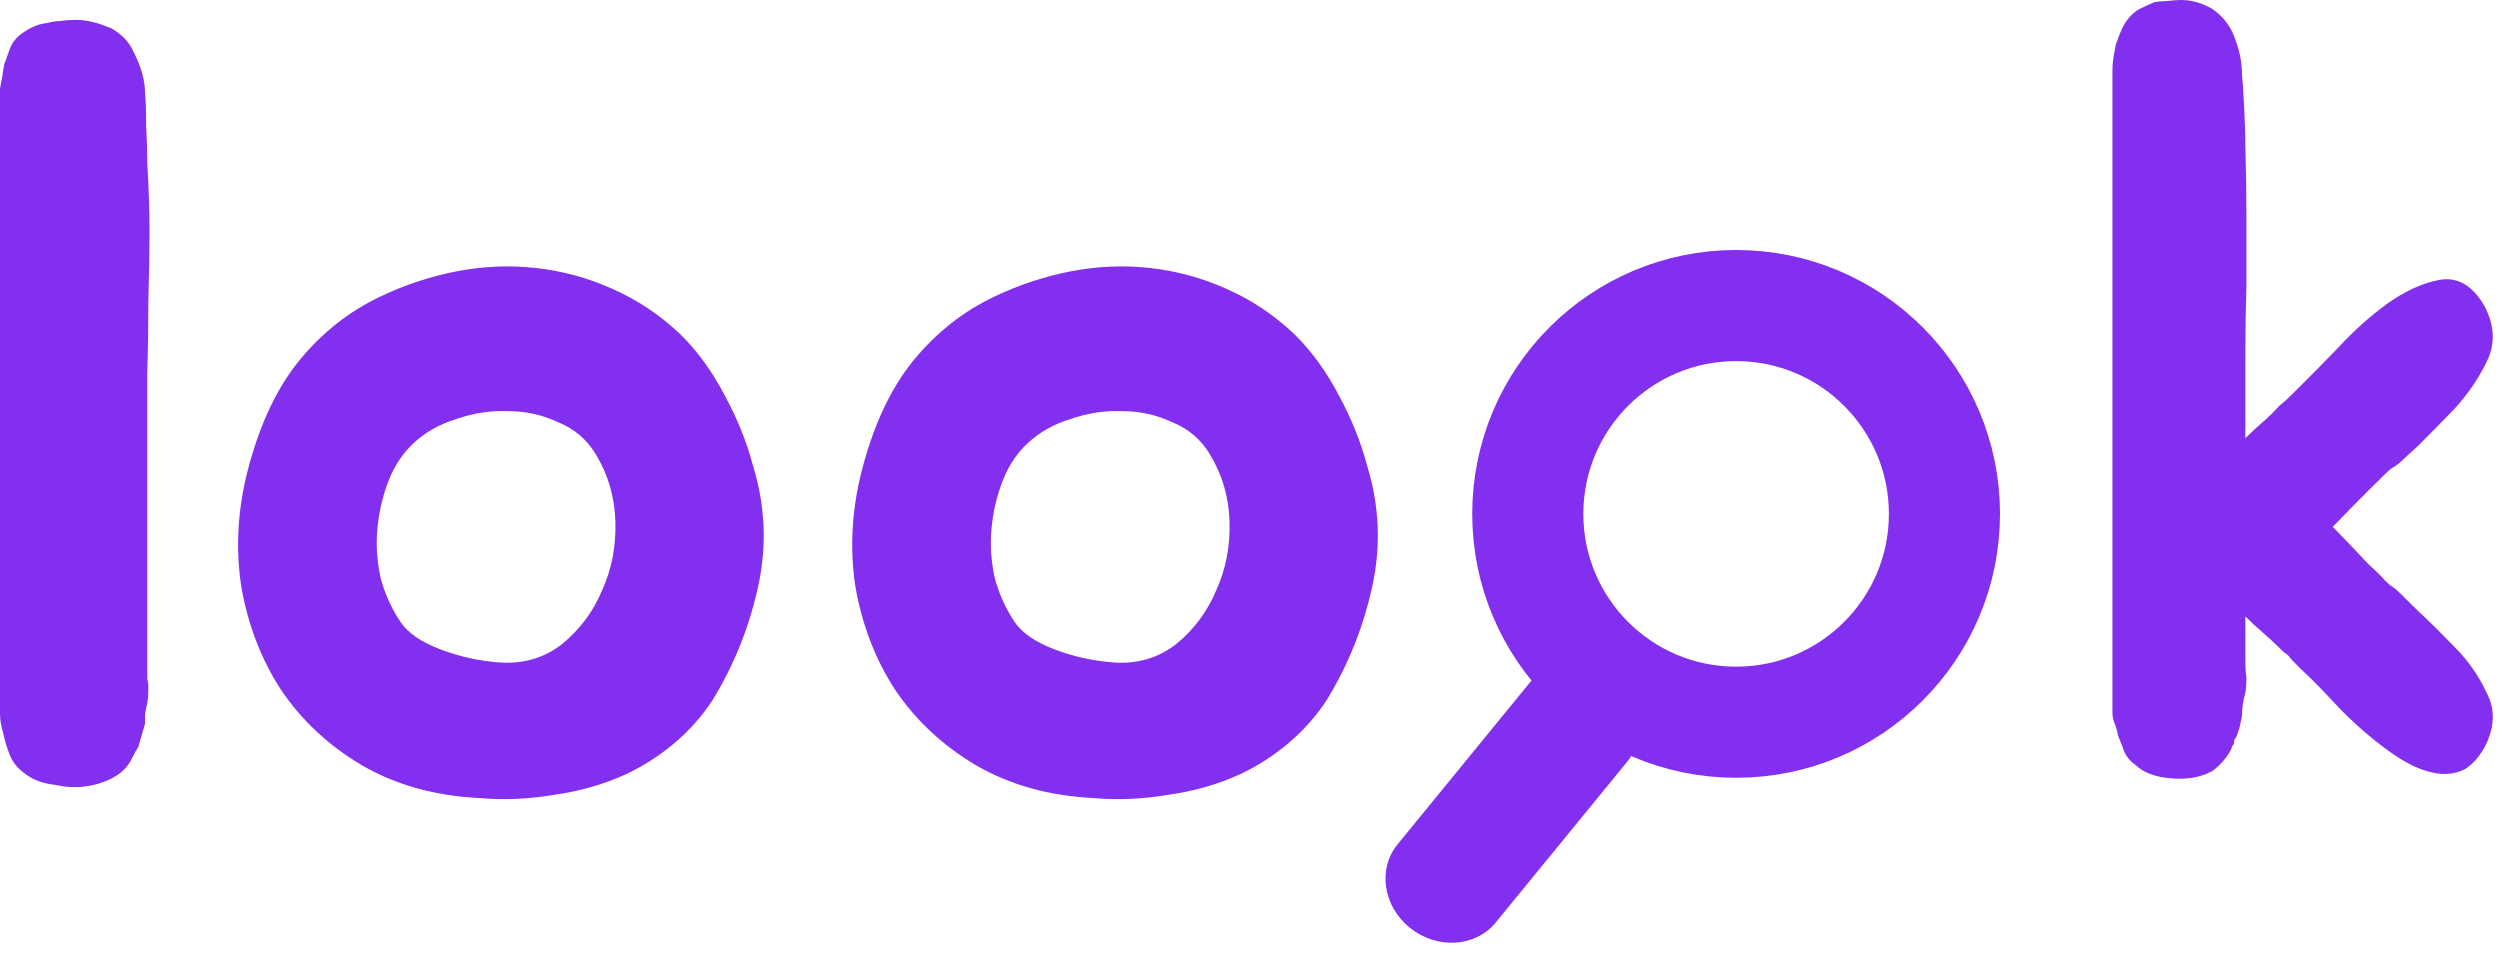 <svg width="90" height="35" viewBox="0 0 90 35" fill="none" xmlns="http://www.w3.org/2000/svg">
<path d="M5.301 25.306C5.274 25.438 5.248 25.569 5.221 25.7C5.221 25.805 5.221 25.923 5.221 26.054L4.982 26.88C4.929 26.985 4.889 27.051 4.863 27.077L4.743 27.313C4.61 27.602 4.371 27.838 4.026 28.021C3.388 28.336 2.71 28.415 1.993 28.257C1.541 28.205 1.182 28.074 0.917 27.864C0.651 27.68 0.465 27.457 0.359 27.195C0.252 26.933 0.173 26.67 0.12 26.408C0.04 26.146 0 25.91 0 25.7V3.667C0 3.484 0 3.326 0 3.195C0.027 3.038 0.053 2.893 0.08 2.762C0.106 2.579 0.133 2.421 0.159 2.29C0.213 2.159 0.266 2.015 0.319 1.857C0.399 1.595 0.545 1.385 0.757 1.228C1.076 0.992 1.382 0.861 1.674 0.834C1.86 0.782 2.033 0.756 2.192 0.756C2.352 0.729 2.538 0.716 2.75 0.716C3.122 0.716 3.547 0.821 4.026 1.031C4.398 1.241 4.663 1.529 4.823 1.897C5.088 2.421 5.221 2.906 5.221 3.352C5.248 3.615 5.261 4.008 5.261 4.533C5.288 5.057 5.301 5.451 5.301 5.713V5.87C5.354 6.71 5.381 7.523 5.381 8.31C5.381 9.07 5.367 9.91 5.341 10.828C5.341 11.72 5.328 12.585 5.301 13.425C5.301 14.238 5.301 15.051 5.301 15.864V24.126C5.301 24.231 5.301 24.336 5.301 24.441C5.328 24.52 5.341 24.611 5.341 24.716C5.341 24.979 5.328 25.175 5.301 25.306ZM13.705 10.67C14.582 10.251 15.498 9.949 16.455 9.765C17.411 9.582 18.355 9.543 19.285 9.647C20.241 9.752 21.158 10.002 22.035 10.395C22.938 10.788 23.762 11.339 24.506 12.047C25.117 12.651 25.648 13.385 26.1 14.251C26.552 15.09 26.884 15.916 27.097 16.729C27.548 18.172 27.615 19.628 27.296 21.097C26.977 22.566 26.432 23.929 25.662 25.188C25.29 25.765 24.825 26.29 24.267 26.762C23.735 27.208 23.164 27.575 22.553 27.864C21.756 28.231 20.892 28.48 19.962 28.611C19.032 28.769 18.129 28.808 17.252 28.729C15.658 28.651 14.249 28.257 13.027 27.549C11.831 26.841 10.861 25.936 10.117 24.834C9.4 23.733 8.922 22.487 8.683 21.097C8.47 19.68 8.563 18.238 8.962 16.769C9.387 15.195 9.998 13.923 10.795 12.952C11.619 11.956 12.589 11.195 13.705 10.67ZM14.9 15.943C14.502 16.31 14.196 16.769 13.984 17.32C13.771 17.87 13.638 18.448 13.585 19.051C13.532 19.628 13.572 20.218 13.705 20.821C13.864 21.398 14.103 21.923 14.422 22.395C14.688 22.788 15.166 23.116 15.857 23.379C16.548 23.641 17.265 23.798 18.009 23.851C18.86 23.903 19.604 23.68 20.241 23.182C20.879 22.657 21.357 22.015 21.676 21.254C22.021 20.493 22.181 19.667 22.154 18.775C22.128 17.884 21.889 17.07 21.437 16.336C21.118 15.811 20.666 15.431 20.082 15.195C19.524 14.933 18.926 14.802 18.288 14.802C17.677 14.775 17.066 14.867 16.455 15.077C15.844 15.261 15.325 15.549 14.9 15.943ZM35.813 10.67C36.69 10.251 37.606 9.949 38.563 9.765C39.52 9.582 40.463 9.543 41.393 9.647C42.349 9.752 43.266 10.002 44.143 10.395C45.047 10.788 45.87 11.339 46.614 12.047C47.225 12.651 47.757 13.385 48.209 14.251C48.66 15.09 48.992 15.916 49.205 16.729C49.657 18.172 49.723 19.628 49.404 21.097C49.085 22.566 48.541 23.929 47.77 25.188C47.398 25.765 46.933 26.29 46.375 26.762C45.844 27.208 45.272 27.575 44.661 27.864C43.864 28.231 43.001 28.48 42.071 28.611C41.141 28.769 40.237 28.808 39.36 28.729C37.766 28.651 36.358 28.257 35.135 27.549C33.94 26.841 32.97 25.936 32.226 24.834C31.508 23.733 31.03 22.487 30.791 21.097C30.578 19.68 30.671 18.238 31.07 16.769C31.495 15.195 32.106 13.923 32.903 12.952C33.727 11.956 34.697 11.195 35.813 10.67ZM37.009 15.943C36.61 16.31 36.304 16.769 36.092 17.32C35.879 17.87 35.746 18.448 35.693 19.051C35.64 19.628 35.68 20.218 35.813 20.821C35.972 21.398 36.212 21.923 36.53 22.395C36.796 22.788 37.274 23.116 37.965 23.379C38.656 23.641 39.373 23.798 40.117 23.851C40.968 23.903 41.712 23.68 42.349 23.182C42.987 22.657 43.465 22.015 43.784 21.254C44.13 20.493 44.289 19.667 44.263 18.775C44.236 17.884 43.997 17.07 43.545 16.336C43.226 15.811 42.775 15.431 42.19 15.195C41.632 14.933 41.034 14.802 40.397 14.802C39.785 14.775 39.174 14.867 38.563 15.077C37.952 15.261 37.434 15.549 37.009 15.943Z" fill="#832FEF"/>
<path d="M62.5 26C66.642 26 70 22.642 70 18.5C70 14.358 66.642 11 62.5 11C58.358 11 55 14.358 55 18.5C55 22.642 58.358 26 62.5 26Z" stroke="#832FEF" stroke-width="4"/>
<path d="M53.845 33.212L58.581 27.419C59.306 26.534 59.102 25.185 58.126 24.408L58.126 24.408C57.151 23.63 55.773 23.718 55.048 24.604L50.312 30.397C49.587 31.283 49.791 32.631 50.767 33.409L50.767 33.409C51.742 34.186 53.12 34.098 53.845 33.212Z" fill="#832FEF"/>
<path d="M83.979 18.964C84.564 19.567 84.989 20.013 85.255 20.302C85.547 20.564 85.746 20.761 85.853 20.892C85.986 21.023 86.079 21.102 86.132 21.128C86.185 21.154 86.278 21.233 86.411 21.364C86.544 21.495 86.756 21.705 87.048 21.993C87.341 22.256 87.779 22.689 88.364 23.292C88.842 23.764 89.227 24.315 89.52 24.944C89.838 25.547 89.812 26.203 89.44 26.912C89.227 27.279 88.988 27.541 88.722 27.698C88.457 27.829 88.164 27.882 87.846 27.856C87.553 27.829 87.234 27.738 86.889 27.58C86.57 27.423 86.251 27.226 85.932 26.99C85.321 26.544 84.737 26.033 84.179 25.456C83.621 24.852 83.169 24.393 82.824 24.079C82.584 23.843 82.438 23.685 82.385 23.607C82.332 23.554 82.279 23.515 82.226 23.488C82.173 23.436 82.119 23.384 82.066 23.331C81.88 23.148 81.681 22.964 81.468 22.78C81.256 22.597 81.043 22.4 80.831 22.19V23.725C80.831 24.013 80.844 24.223 80.871 24.354C80.871 24.616 80.857 24.813 80.831 24.944C80.751 25.233 80.711 25.508 80.711 25.77C80.685 25.902 80.658 26.033 80.631 26.164C80.605 26.269 80.565 26.387 80.512 26.518C80.485 26.57 80.459 26.61 80.432 26.636C80.432 26.662 80.432 26.702 80.432 26.754C80.406 26.807 80.379 26.846 80.352 26.872C80.352 26.898 80.339 26.938 80.313 26.99C80.18 27.253 79.967 27.502 79.675 27.738C79.17 28.026 78.546 28.105 77.802 27.974C77.403 27.895 77.097 27.751 76.885 27.541C76.646 27.384 76.486 27.161 76.407 26.872C76.353 26.741 76.3 26.61 76.247 26.479C76.221 26.321 76.181 26.177 76.128 26.046C76.074 25.915 76.048 25.797 76.048 25.692C76.048 25.561 76.048 25.456 76.048 25.377V2.99C76.048 2.833 76.048 2.675 76.048 2.518C76.048 2.361 76.061 2.203 76.088 2.046C76.114 1.889 76.141 1.744 76.167 1.613C76.221 1.456 76.274 1.311 76.327 1.18C76.433 0.918 76.566 0.708 76.725 0.551C76.858 0.42 76.991 0.328 77.124 0.275C77.283 0.197 77.43 0.131 77.562 0.079C77.695 0.052 77.841 0.039 78.001 0.039C78.187 0.013 78.36 0 78.519 0C78.891 0 79.263 0.105 79.635 0.315C79.98 0.551 80.233 0.852 80.392 1.22C80.605 1.718 80.711 2.203 80.711 2.675C80.738 2.938 80.764 3.344 80.791 3.895C80.817 4.42 80.831 4.813 80.831 5.075V5.233C80.857 6.098 80.871 6.925 80.871 7.711C80.871 8.498 80.871 9.351 80.871 10.269C80.844 11.187 80.831 12.066 80.831 12.905C80.831 13.718 80.831 14.531 80.831 15.344V15.777C81.043 15.567 81.256 15.37 81.468 15.187C81.681 15.003 81.88 14.807 82.066 14.597C82.173 14.518 82.279 14.426 82.385 14.321L82.824 13.889C83.169 13.547 83.621 13.088 84.179 12.511C84.737 11.908 85.321 11.384 85.932 10.938C86.597 10.466 87.234 10.177 87.846 10.072C88.483 9.967 89.015 10.282 89.44 11.016C89.812 11.725 89.838 12.393 89.52 13.023C89.227 13.626 88.842 14.19 88.364 14.715C87.779 15.318 87.341 15.764 87.048 16.052C86.756 16.315 86.544 16.512 86.411 16.643C86.278 16.747 86.185 16.813 86.132 16.839C86.079 16.866 85.986 16.944 85.853 17.075C85.746 17.18 85.547 17.377 85.255 17.666C84.989 17.928 84.564 18.361 83.979 18.964Z" fill="#832FEF"/>
</svg>
